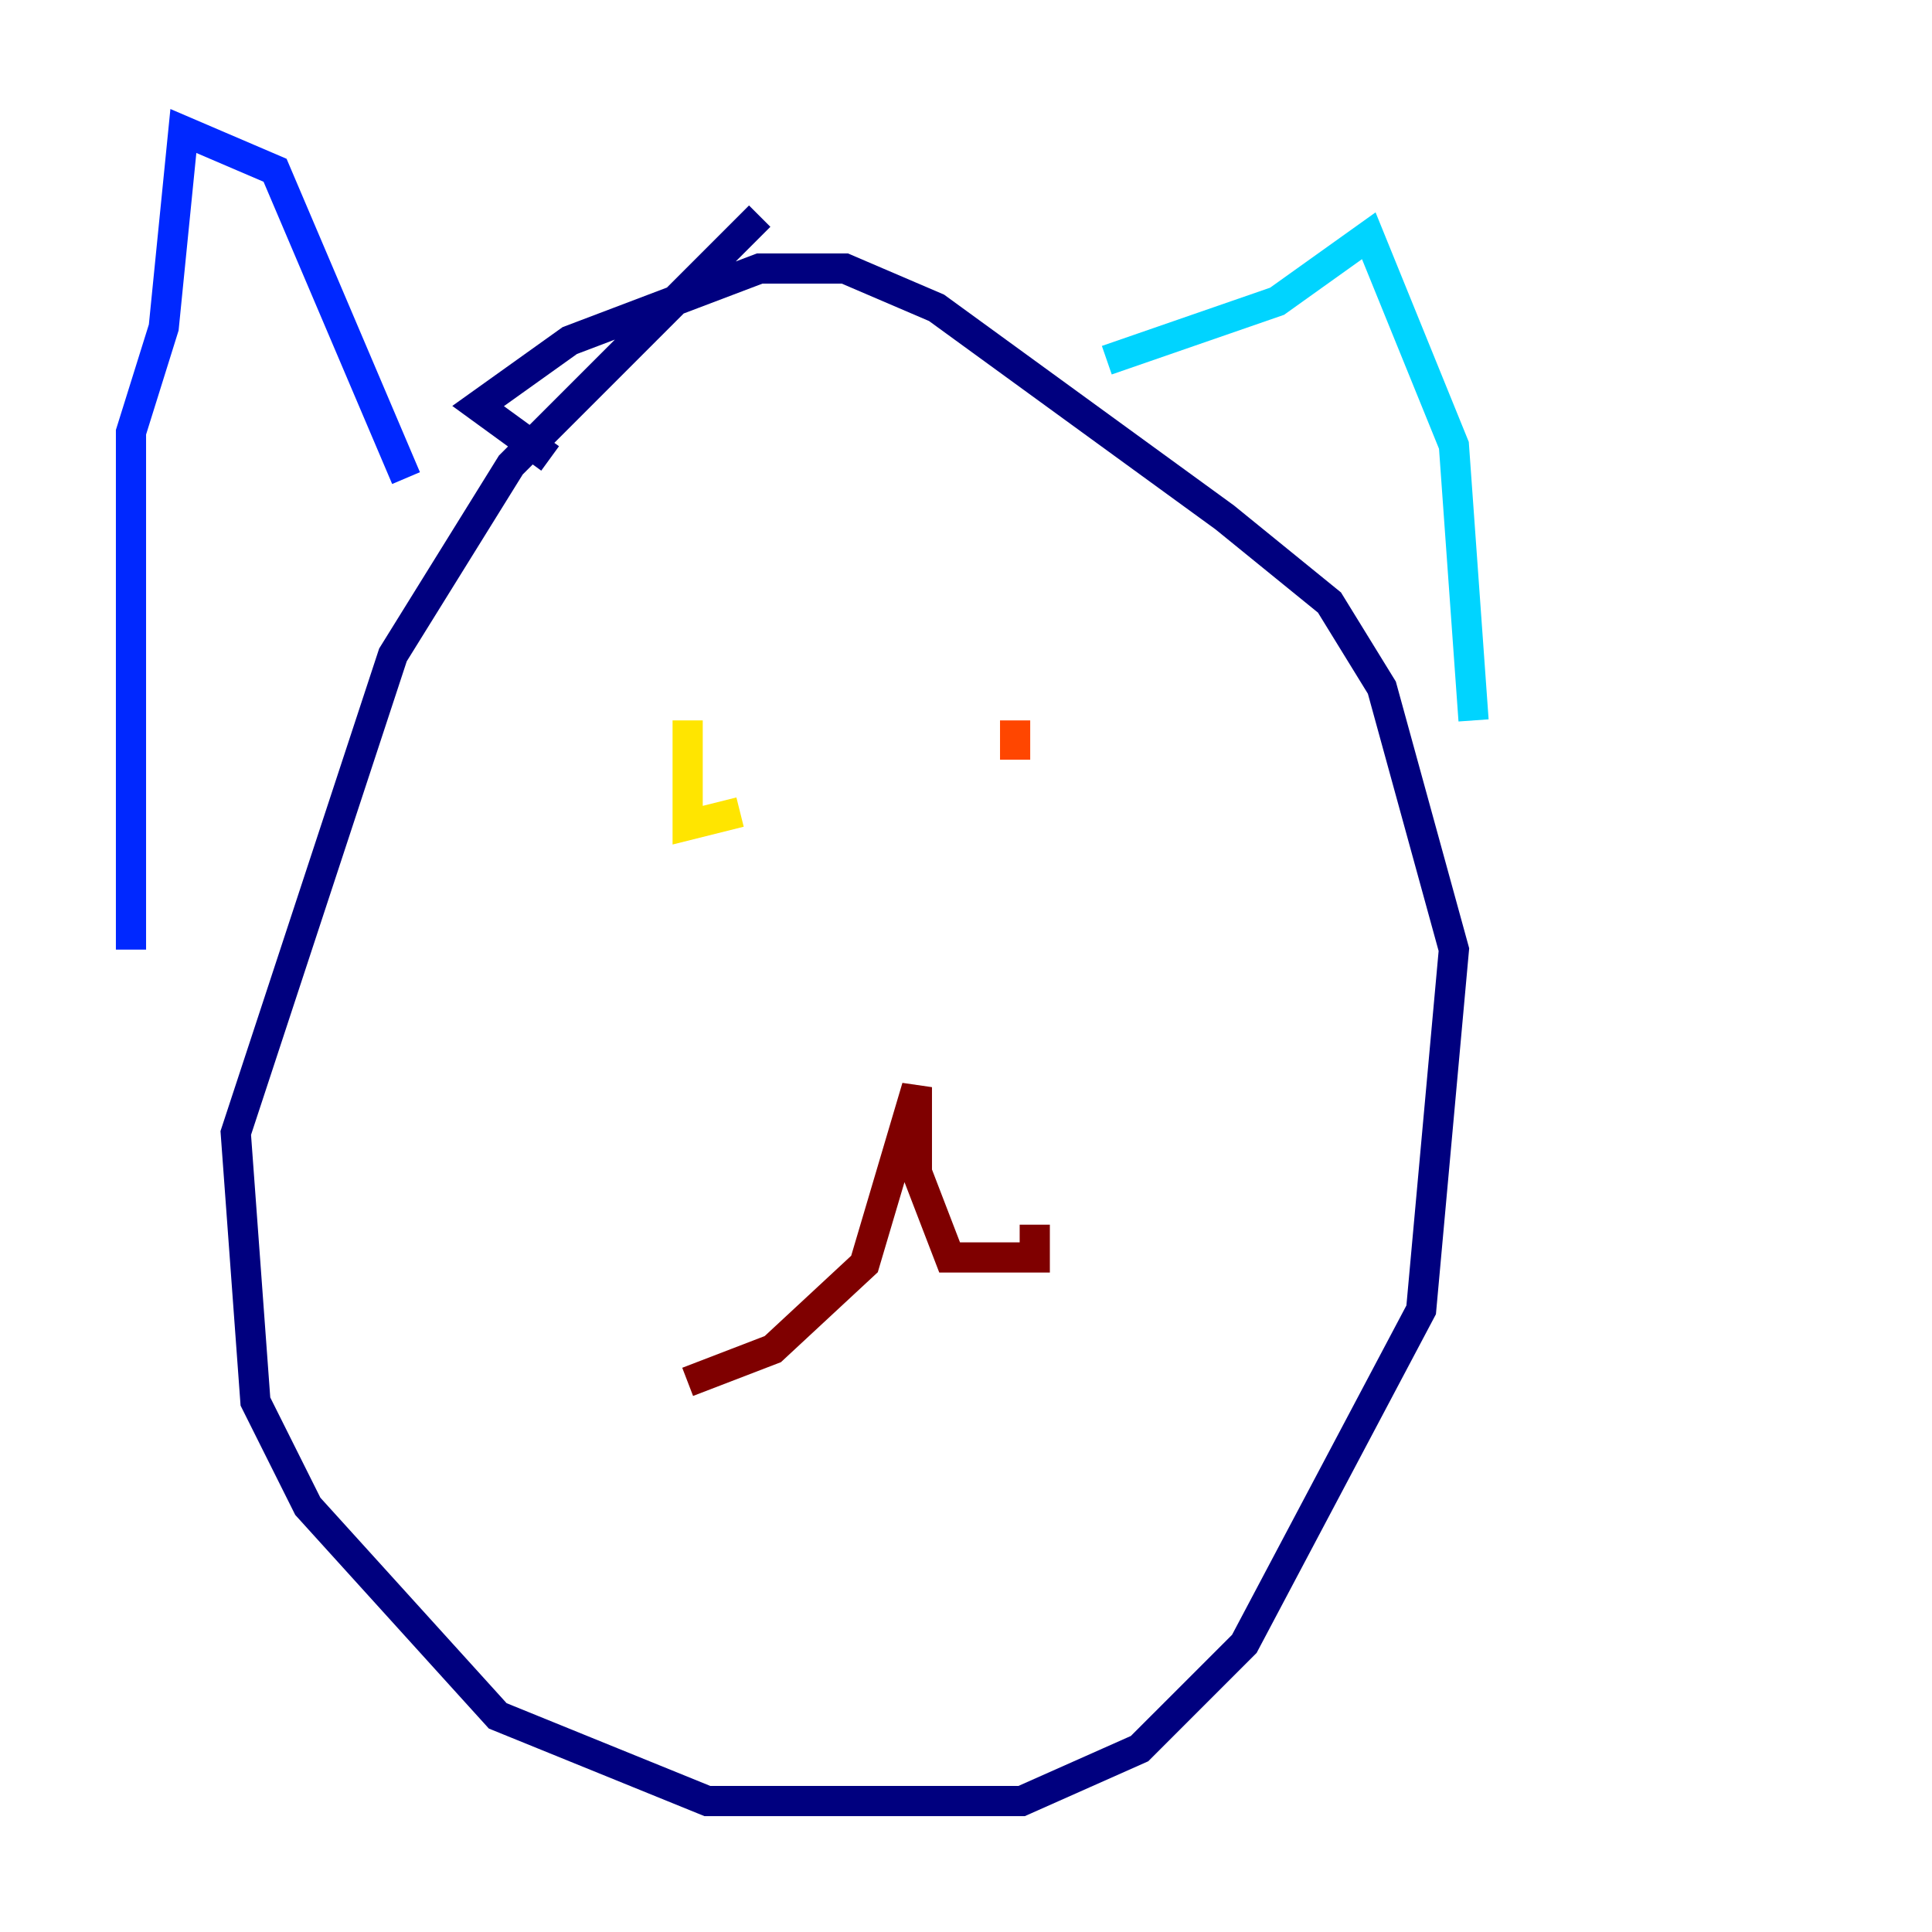 <?xml version="1.0" encoding="utf-8" ?>
<svg baseProfile="tiny" height="128" version="1.2" viewBox="0,0,128,128" width="128" xmlns="http://www.w3.org/2000/svg" xmlns:ev="http://www.w3.org/2001/xml-events" xmlns:xlink="http://www.w3.org/1999/xlink"><defs /><polyline fill="none" points="50.332,14.319 33.844,30.807 26.034,43.39 15.62,75.064 16.922,92.854 20.393,99.797 32.976,113.681 46.861,119.322 67.688,119.322 75.498,115.851 82.441,108.909 94.156,86.78 96.325,62.915 91.552,45.559 88.081,39.919 81.139,34.278 62.047,20.393 55.973,17.79 50.332,17.79 37.749,22.563 31.675,26.902 36.447,30.373" stroke="#00007f" stroke-width="2" /><polyline fill="none" points="8.678,62.915 8.678,28.637 10.848,21.695 12.149,8.678 18.224,11.281 26.902,31.675" stroke="#0028ff" stroke-width="2" /><polyline fill="none" points="73.329,23.864 84.61,19.959 90.685,15.62 96.325,29.505 97.627,47.729" stroke="#00d4ff" stroke-width="2" /><polyline fill="none" points="38.617,55.973 38.617,55.973" stroke="#7cff79" stroke-width="2" /><polyline fill="none" points="45.559,47.729 45.559,54.671 49.031,53.803" stroke="#ffe500" stroke-width="2" /><polyline fill="none" points="67.254,47.729 67.254,50.332" stroke="#ff4600" stroke-width="2" /><polyline fill="none" points="45.559,91.552 51.2,89.383 57.275,83.742 60.746,72.027 60.746,77.668 62.915,83.308 68.556,83.308 68.556,81.139" stroke="#7f0000" stroke-width="2" /></svg>